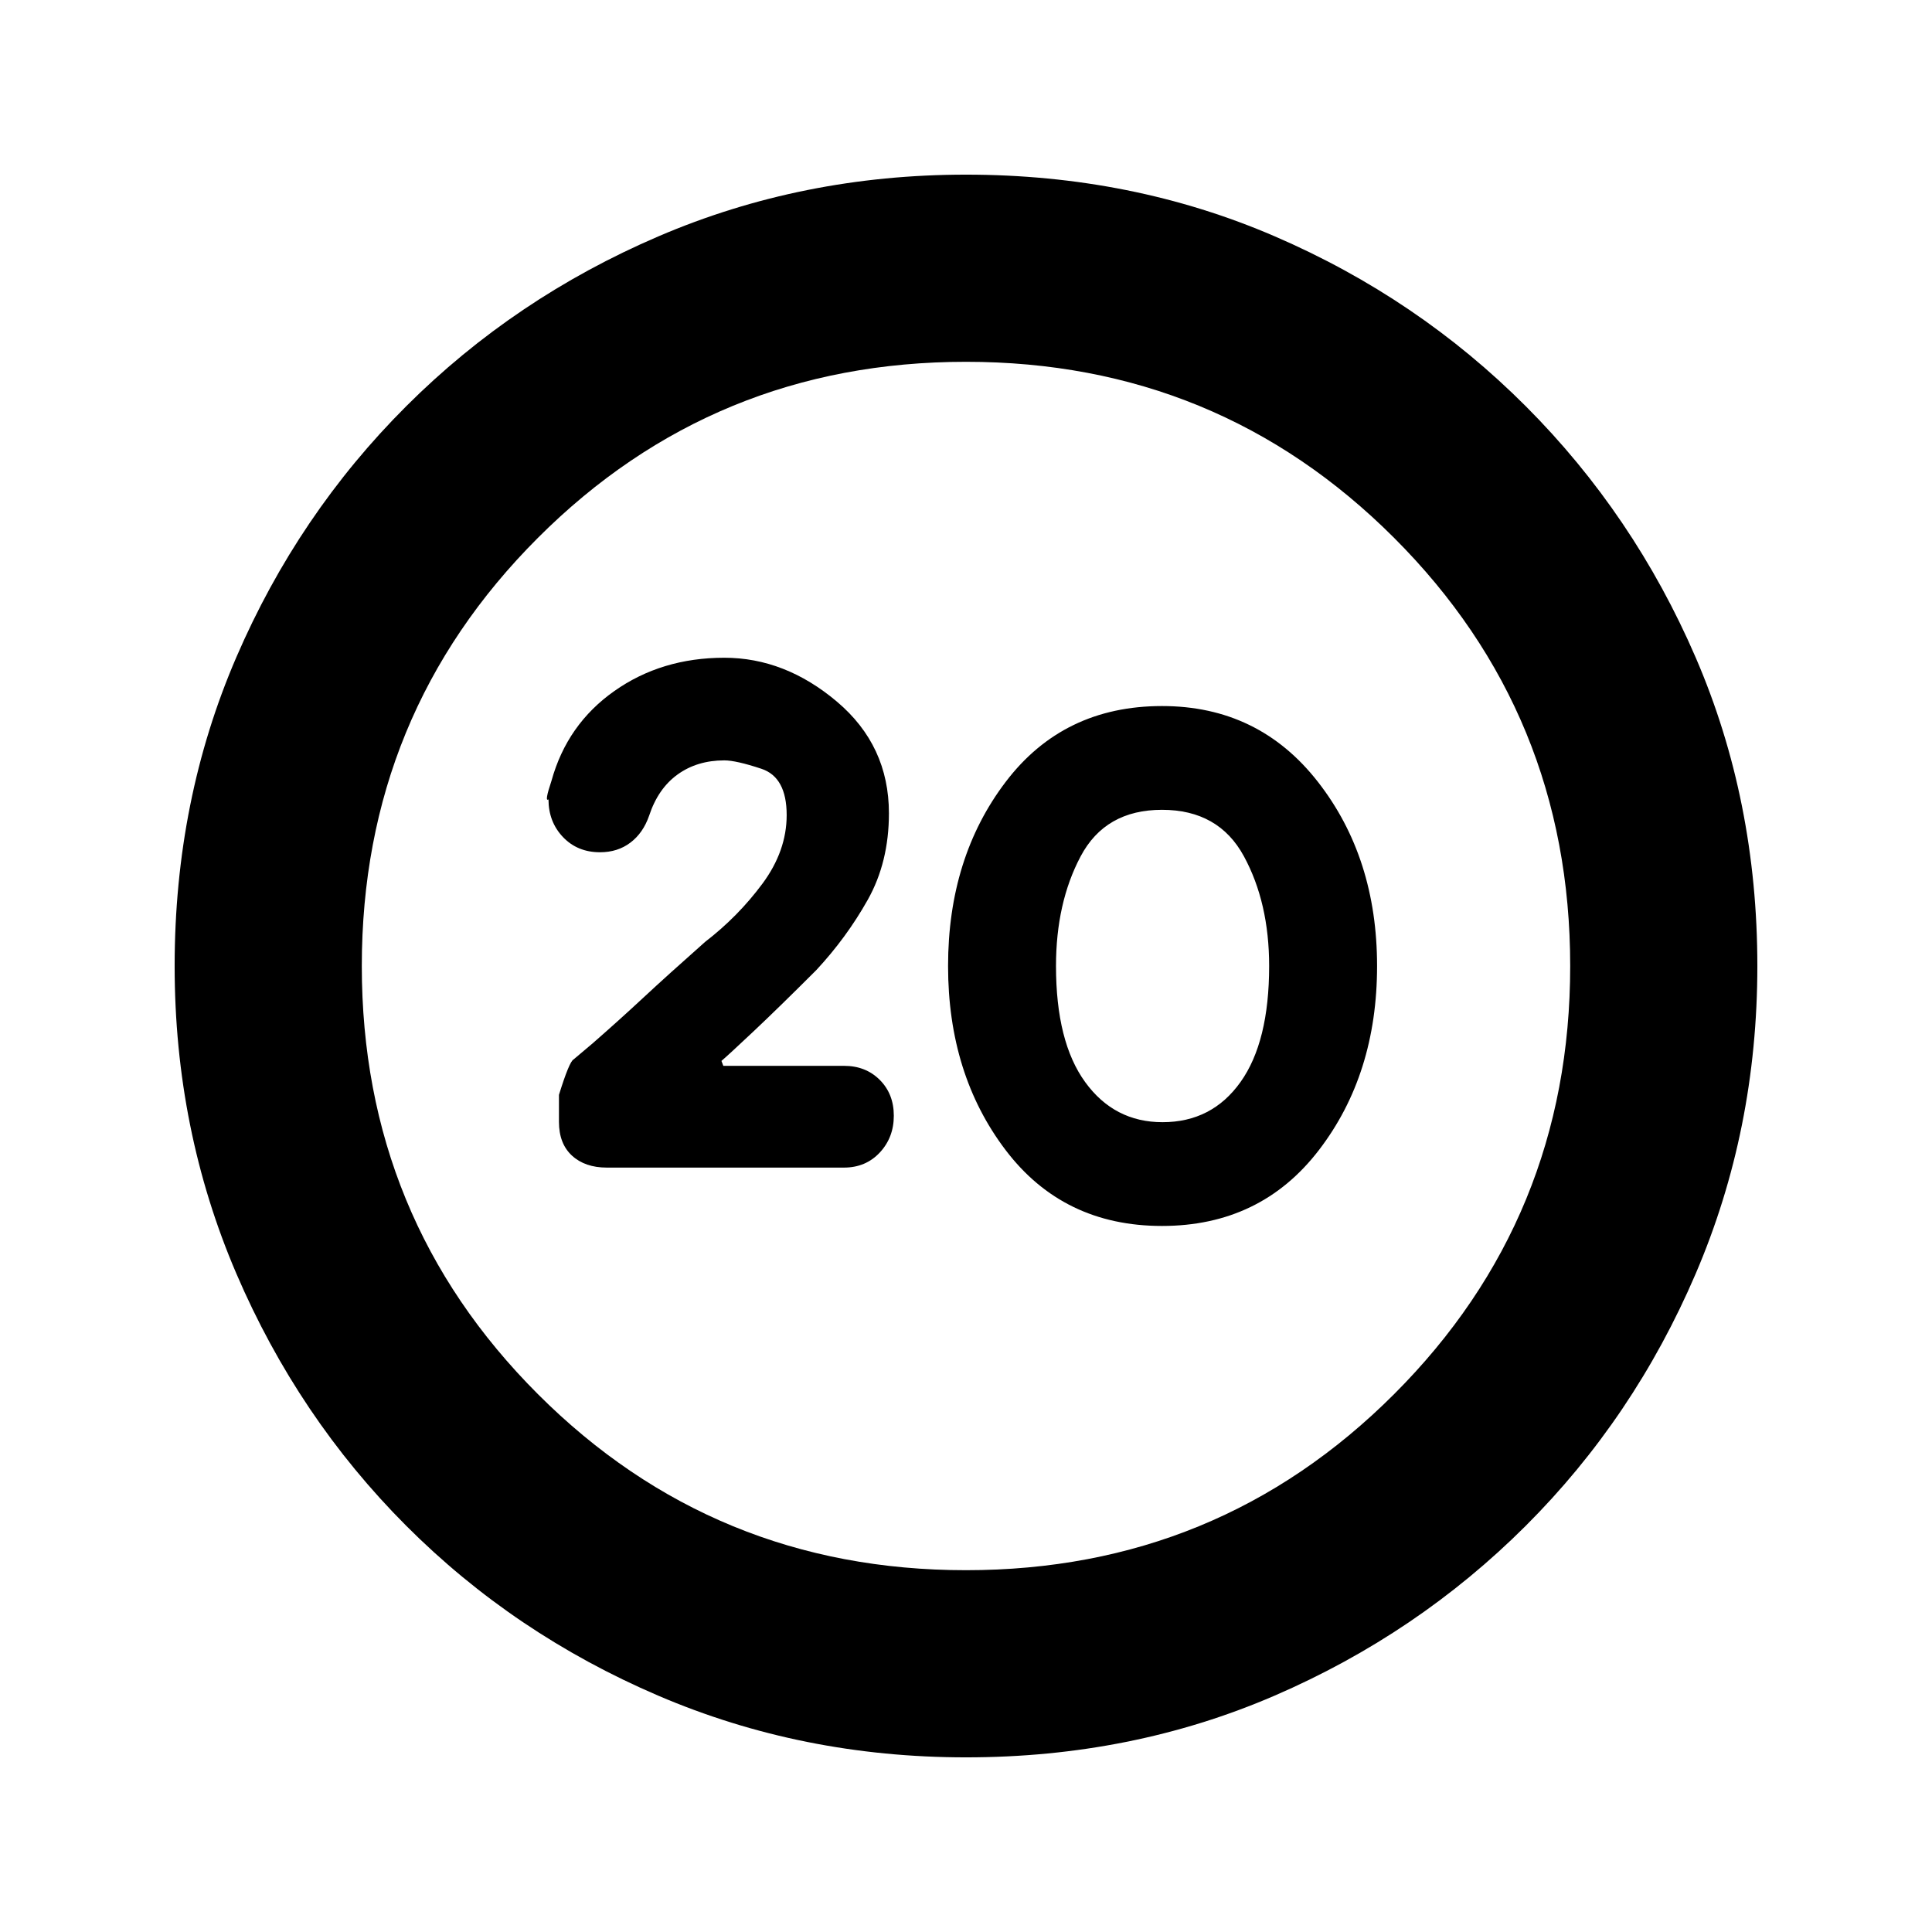 <svg xmlns="http://www.w3.org/2000/svg" height="20" viewBox="0 -960 960 960" width="20"><path d="M577.37-350.83q49.04 0 77.97-37.67 28.92-37.67 28.92-91.5t-29.4-91.5q-29.39-37.67-77.45-37.67-49.04 0-77.68 37.67-28.64 37.67-28.64 91.5t28.62 91.5q28.62 37.67 77.66 37.67Zm.27-51.56q-23.99 0-38.45-19.96-14.47-19.95-14.47-57.65 0-31.39 12.25-54.5t40.42-23.11q28.18 0 40.71 23.11 12.53 23.11 12.53 54.5 0 37.7-14.22 57.65-14.21 19.96-38.77 19.96ZM480-86.78q-81.43 0-152.98-30.68-71.55-30.67-125.23-84.45-53.68-53.79-84.35-125.26Q86.78-398.65 86.78-480q0-82.43 30.68-153.48 30.67-71.05 84.45-124.73 53.79-53.68 125.26-84.35 71.48-30.66 152.83-30.66 82.43 0 153.48 30.68 71.05 30.67 124.73 84.45 53.68 53.79 84.35 124.76 30.66 70.98 30.66 153.33 0 81.43-30.68 152.98-30.67 71.55-84.45 125.23-53.79 53.68-124.76 84.35Q562.35-86.78 480-86.78Zm0-93q125.24 0 212.73-87.49T780.22-480q0-125.24-87.49-212.73T480-780.22q-125.24 0-212.73 87.49T179.78-480q0 125.24 87.49 212.73T480-179.78ZM480-480Zm-60.65 100.17q10.82 0 17.8-7.47 6.98-7.48 6.98-18.31 0-10.82-6.98-17.8t-17.75-6.98h-59.99l-.93-2.44q3.15-2.65 15.8-14.55t31.35-30.6q15-16.13 25.53-34.88 10.54-18.75 10.54-43.01 0-33.65-25.83-55.48-25.83-21.82-55.96-21.82-31.2 0-54.65 16.54-23.46 16.54-31.22 44.56-3.63 10.83-1.5 9.27 0 11.18 7.2 18.73 7.19 7.55 18.4 7.55 8.78 0 15.09-4.78 6.32-4.77 9.31-13.37 4.44-13.5 14.16-20.5 9.71-7 23.21-7 5.85 0 18.42 4.17 12.56 4.17 12.56 23 0 17.87-12.08 34.14-12.07 16.27-28.4 28.84-18.63 16.5-30.75 27.77-12.12 11.27-25.09 22.6l-9.57 8.08q-2.13 1.07-7.26 17.59v13.44q0 10.82 6.48 16.77 6.48 5.94 17.3 5.94h117.83Z"/></svg>